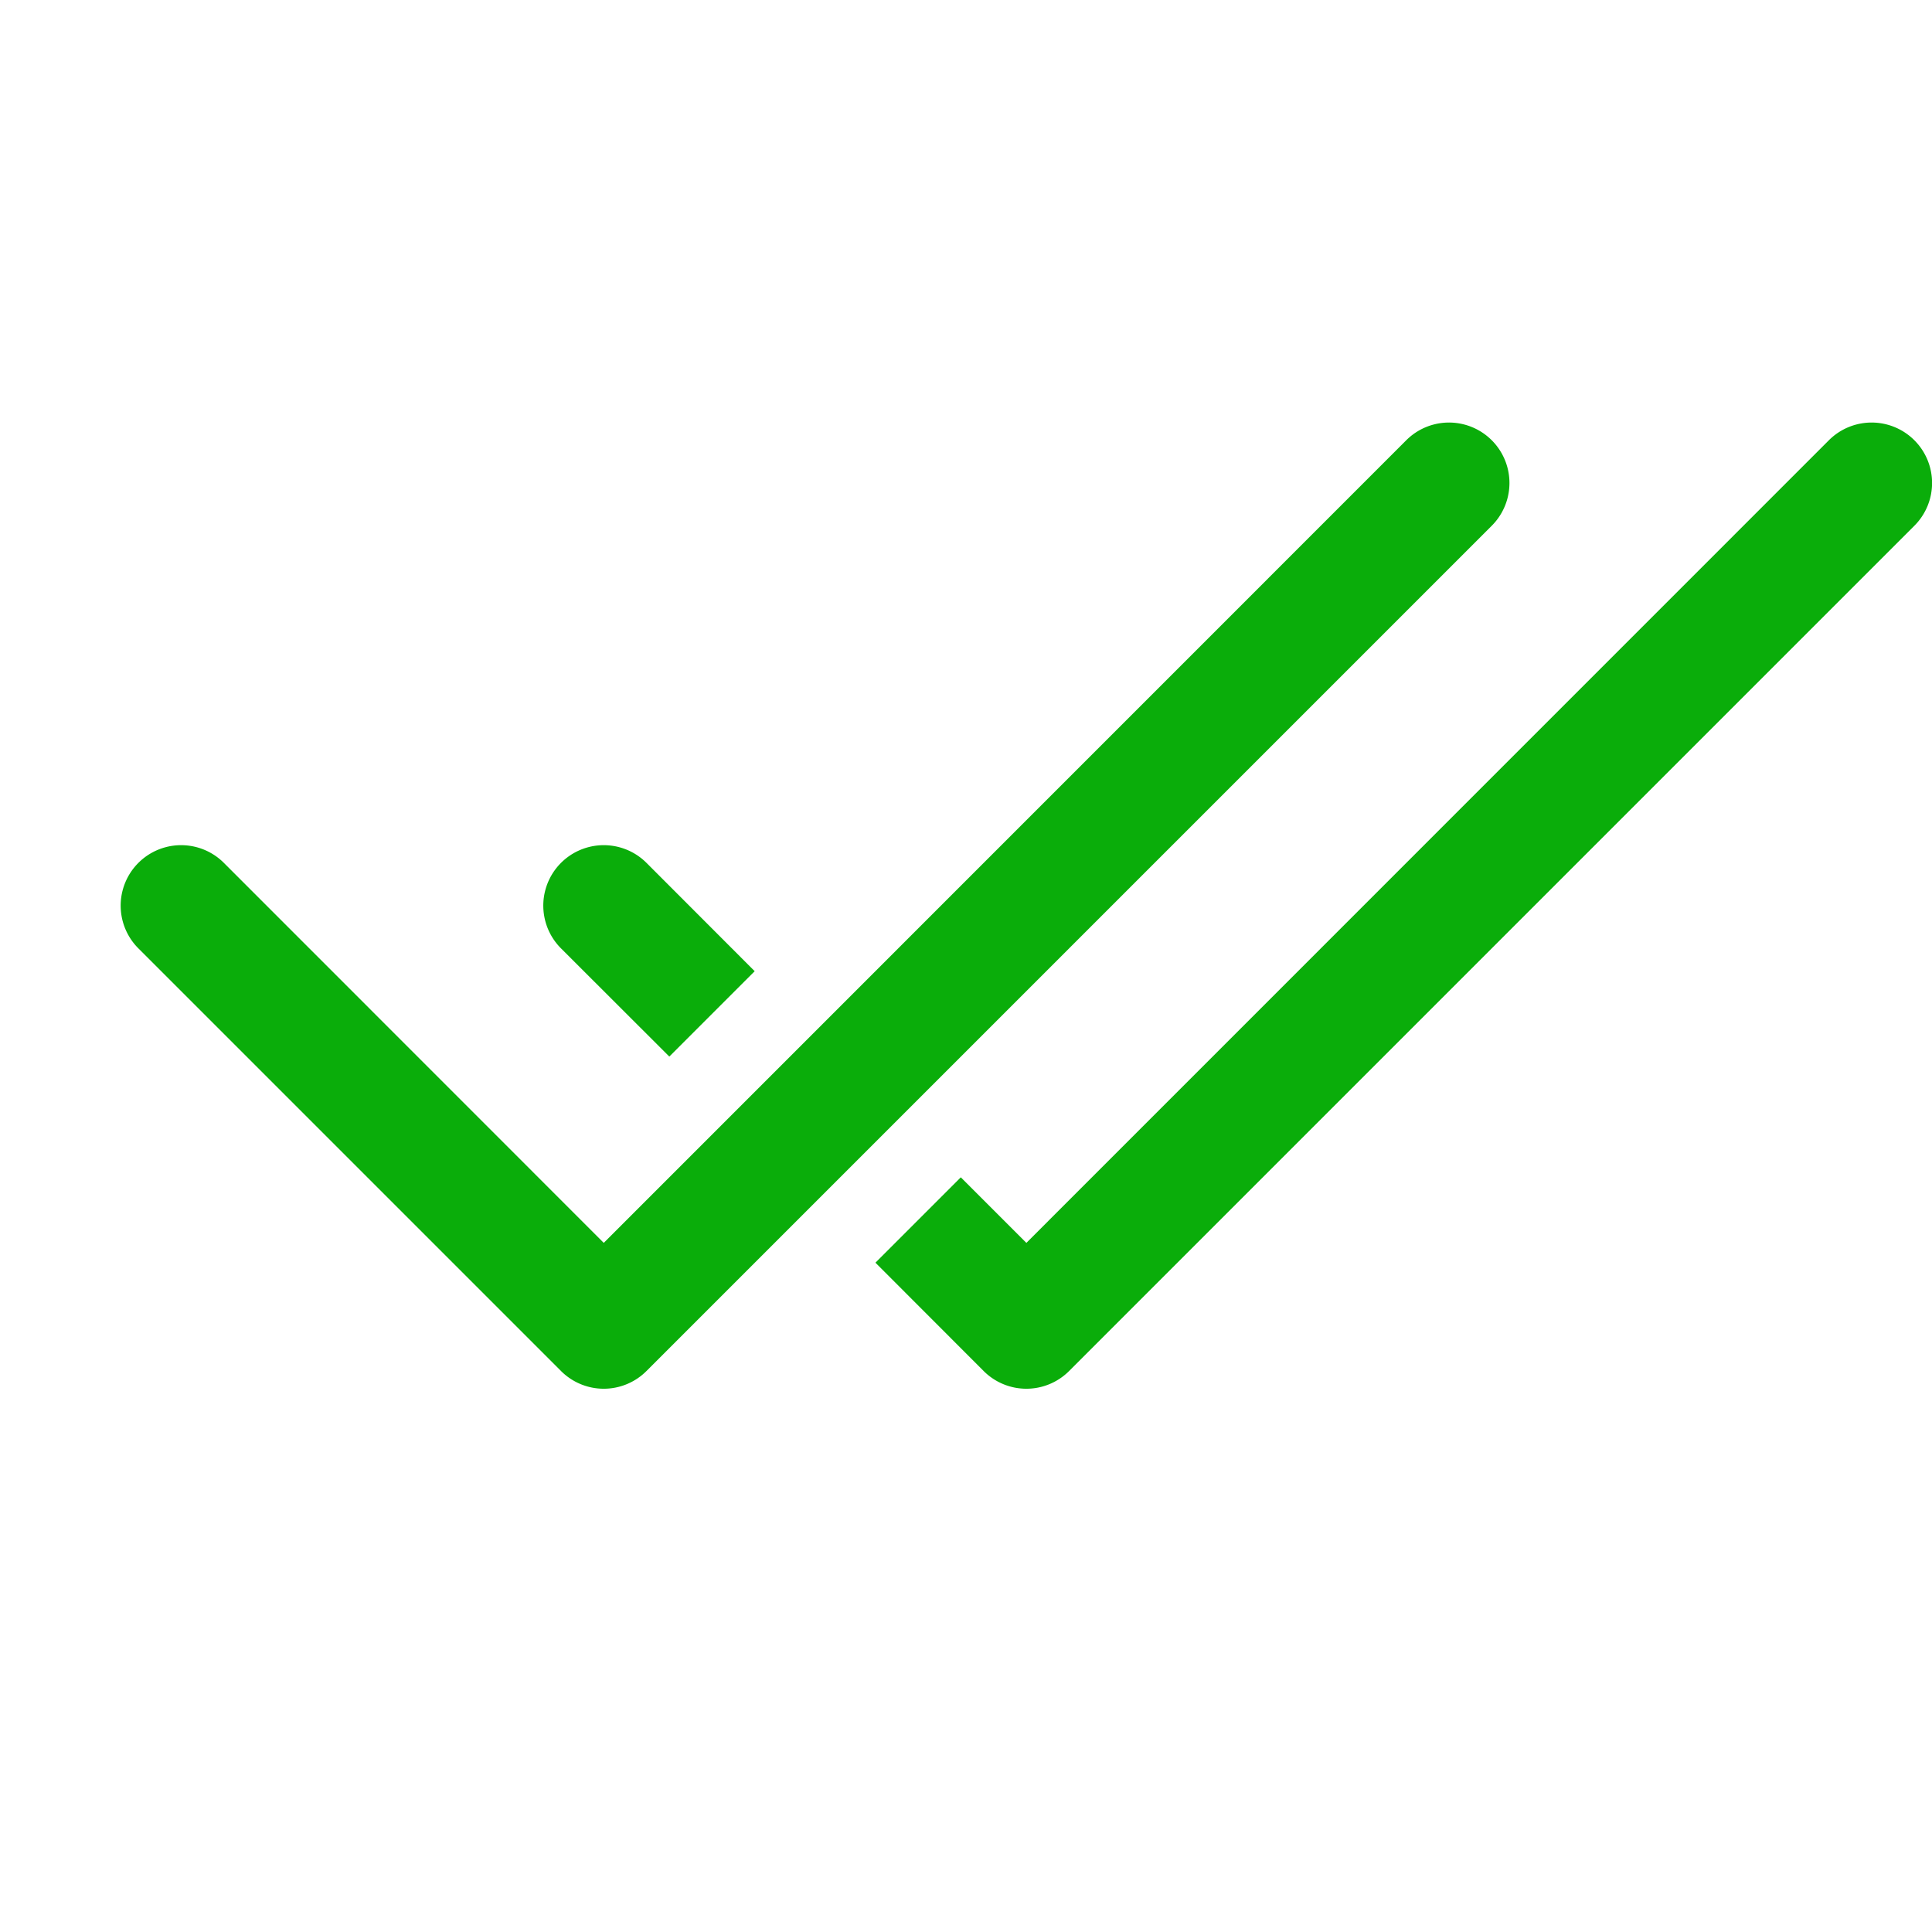 <svg xmlns="http://www.w3.org/2000/svg" width="1em" height="1em" viewBox="0 0 16 16"><g fill="#0aad0a"><path d="M12.354 4.354a.5.5 0 0 0-.708-.708L5 10.293L1.854 7.146a.5.5 0 1 0-.708.708l3.5 3.5a.5.5 0 0 0 .708 0l7-7zm-4.208 7l-.896-.897l.707-.707l.543.543l6.646-6.647a.5.5 0 0 1 .708.708l-7 7a.5.5 0 0 1-.708 0z"/><path d="m5.354 7.146l.896.897l-.707.707l-.897-.896a.5.5 0 1 1 .708-.708z"/></g></svg>